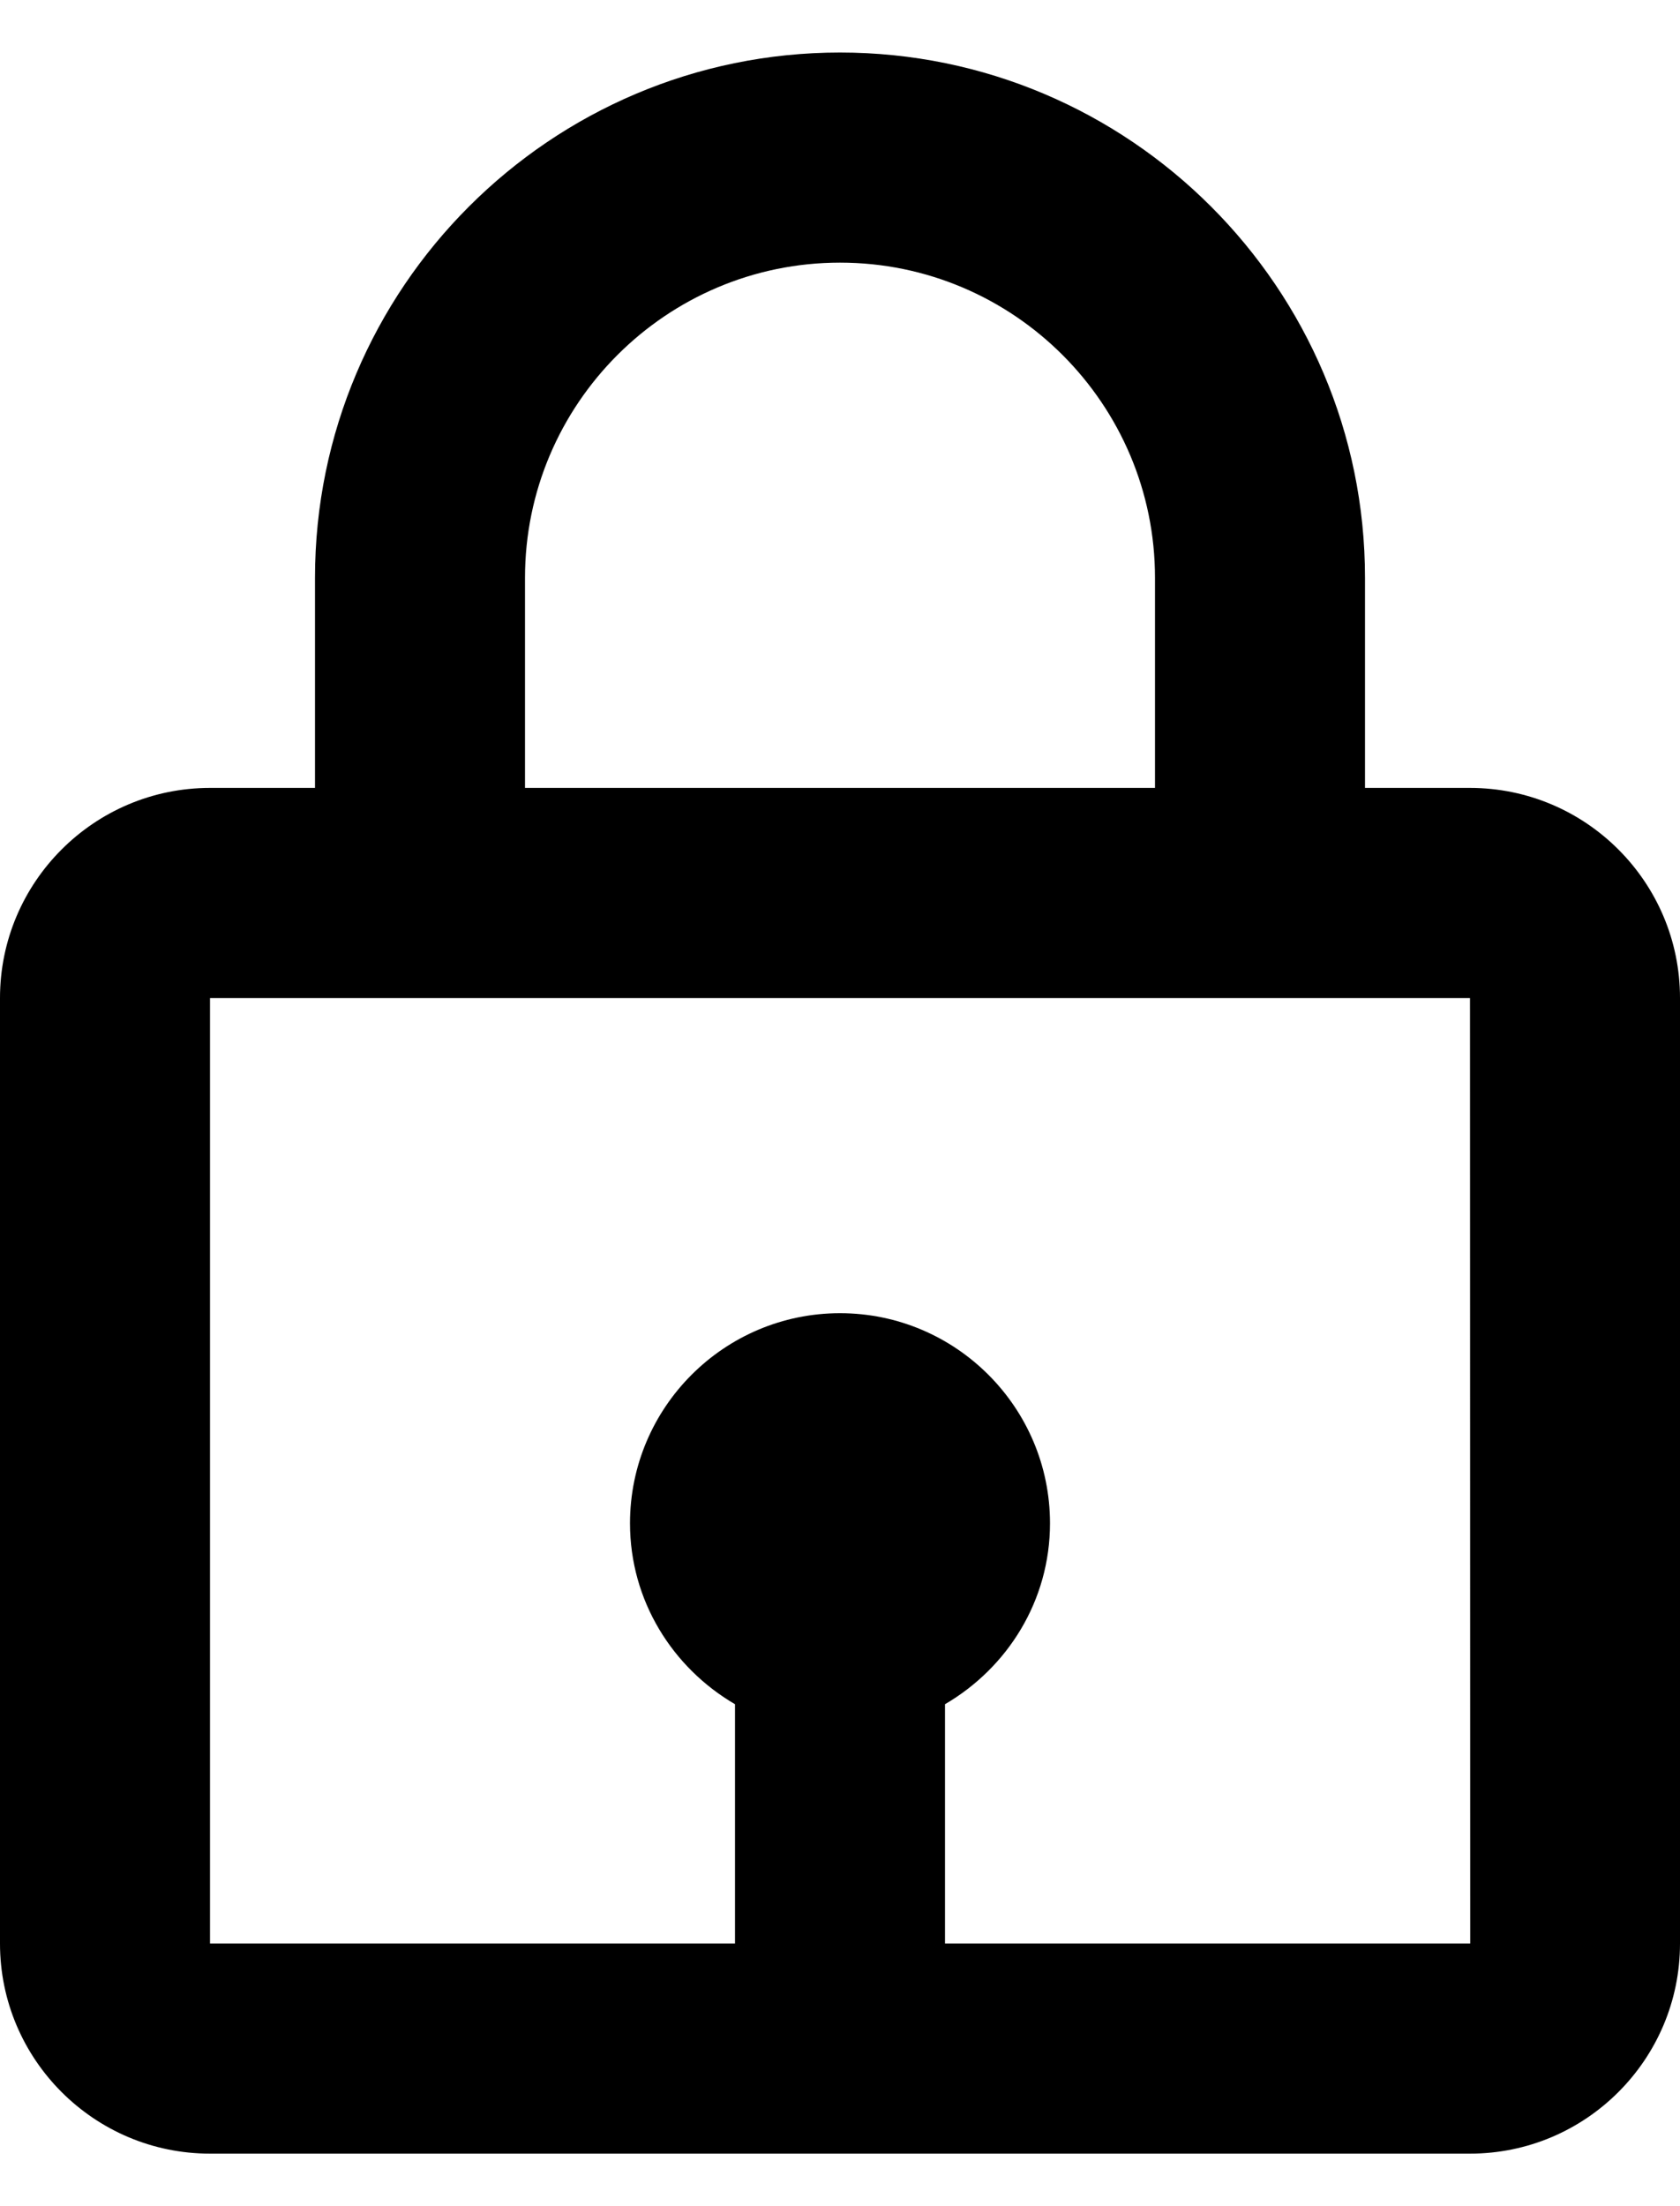 <svg width="16" height="21" viewBox="0 0 16 21" fill="none" xmlns="http://www.w3.org/2000/svg">
<path d="M8 0.5C5.243 0.5 3 2.743 3 5.5V7.5H2C0.897 7.5 0 8.397 0 9.5V18.5C0 19.603 0.897 20.5 2 20.5H14C15.103 20.5 16 19.603 16 18.5V9.5C16 8.397 15.103 7.5 14 7.5H13V5.5C13 2.743 10.757 0.5 8 0.5ZM5 5.5C5 3.846 6.346 2.5 8 2.5C9.654 2.5 11 3.846 11 5.5V7.5H5V5.5ZM14.002 18.5H9V16.222C9.595 15.875 10 15.237 10 14.5C10 13.397 9.103 12.5 8 12.5C6.897 12.5 6 13.397 6 14.5C6 15.236 6.405 15.875 7 16.222V18.5H2V9.5H14L14.002 18.5Z" fill="black"/>
</svg>
